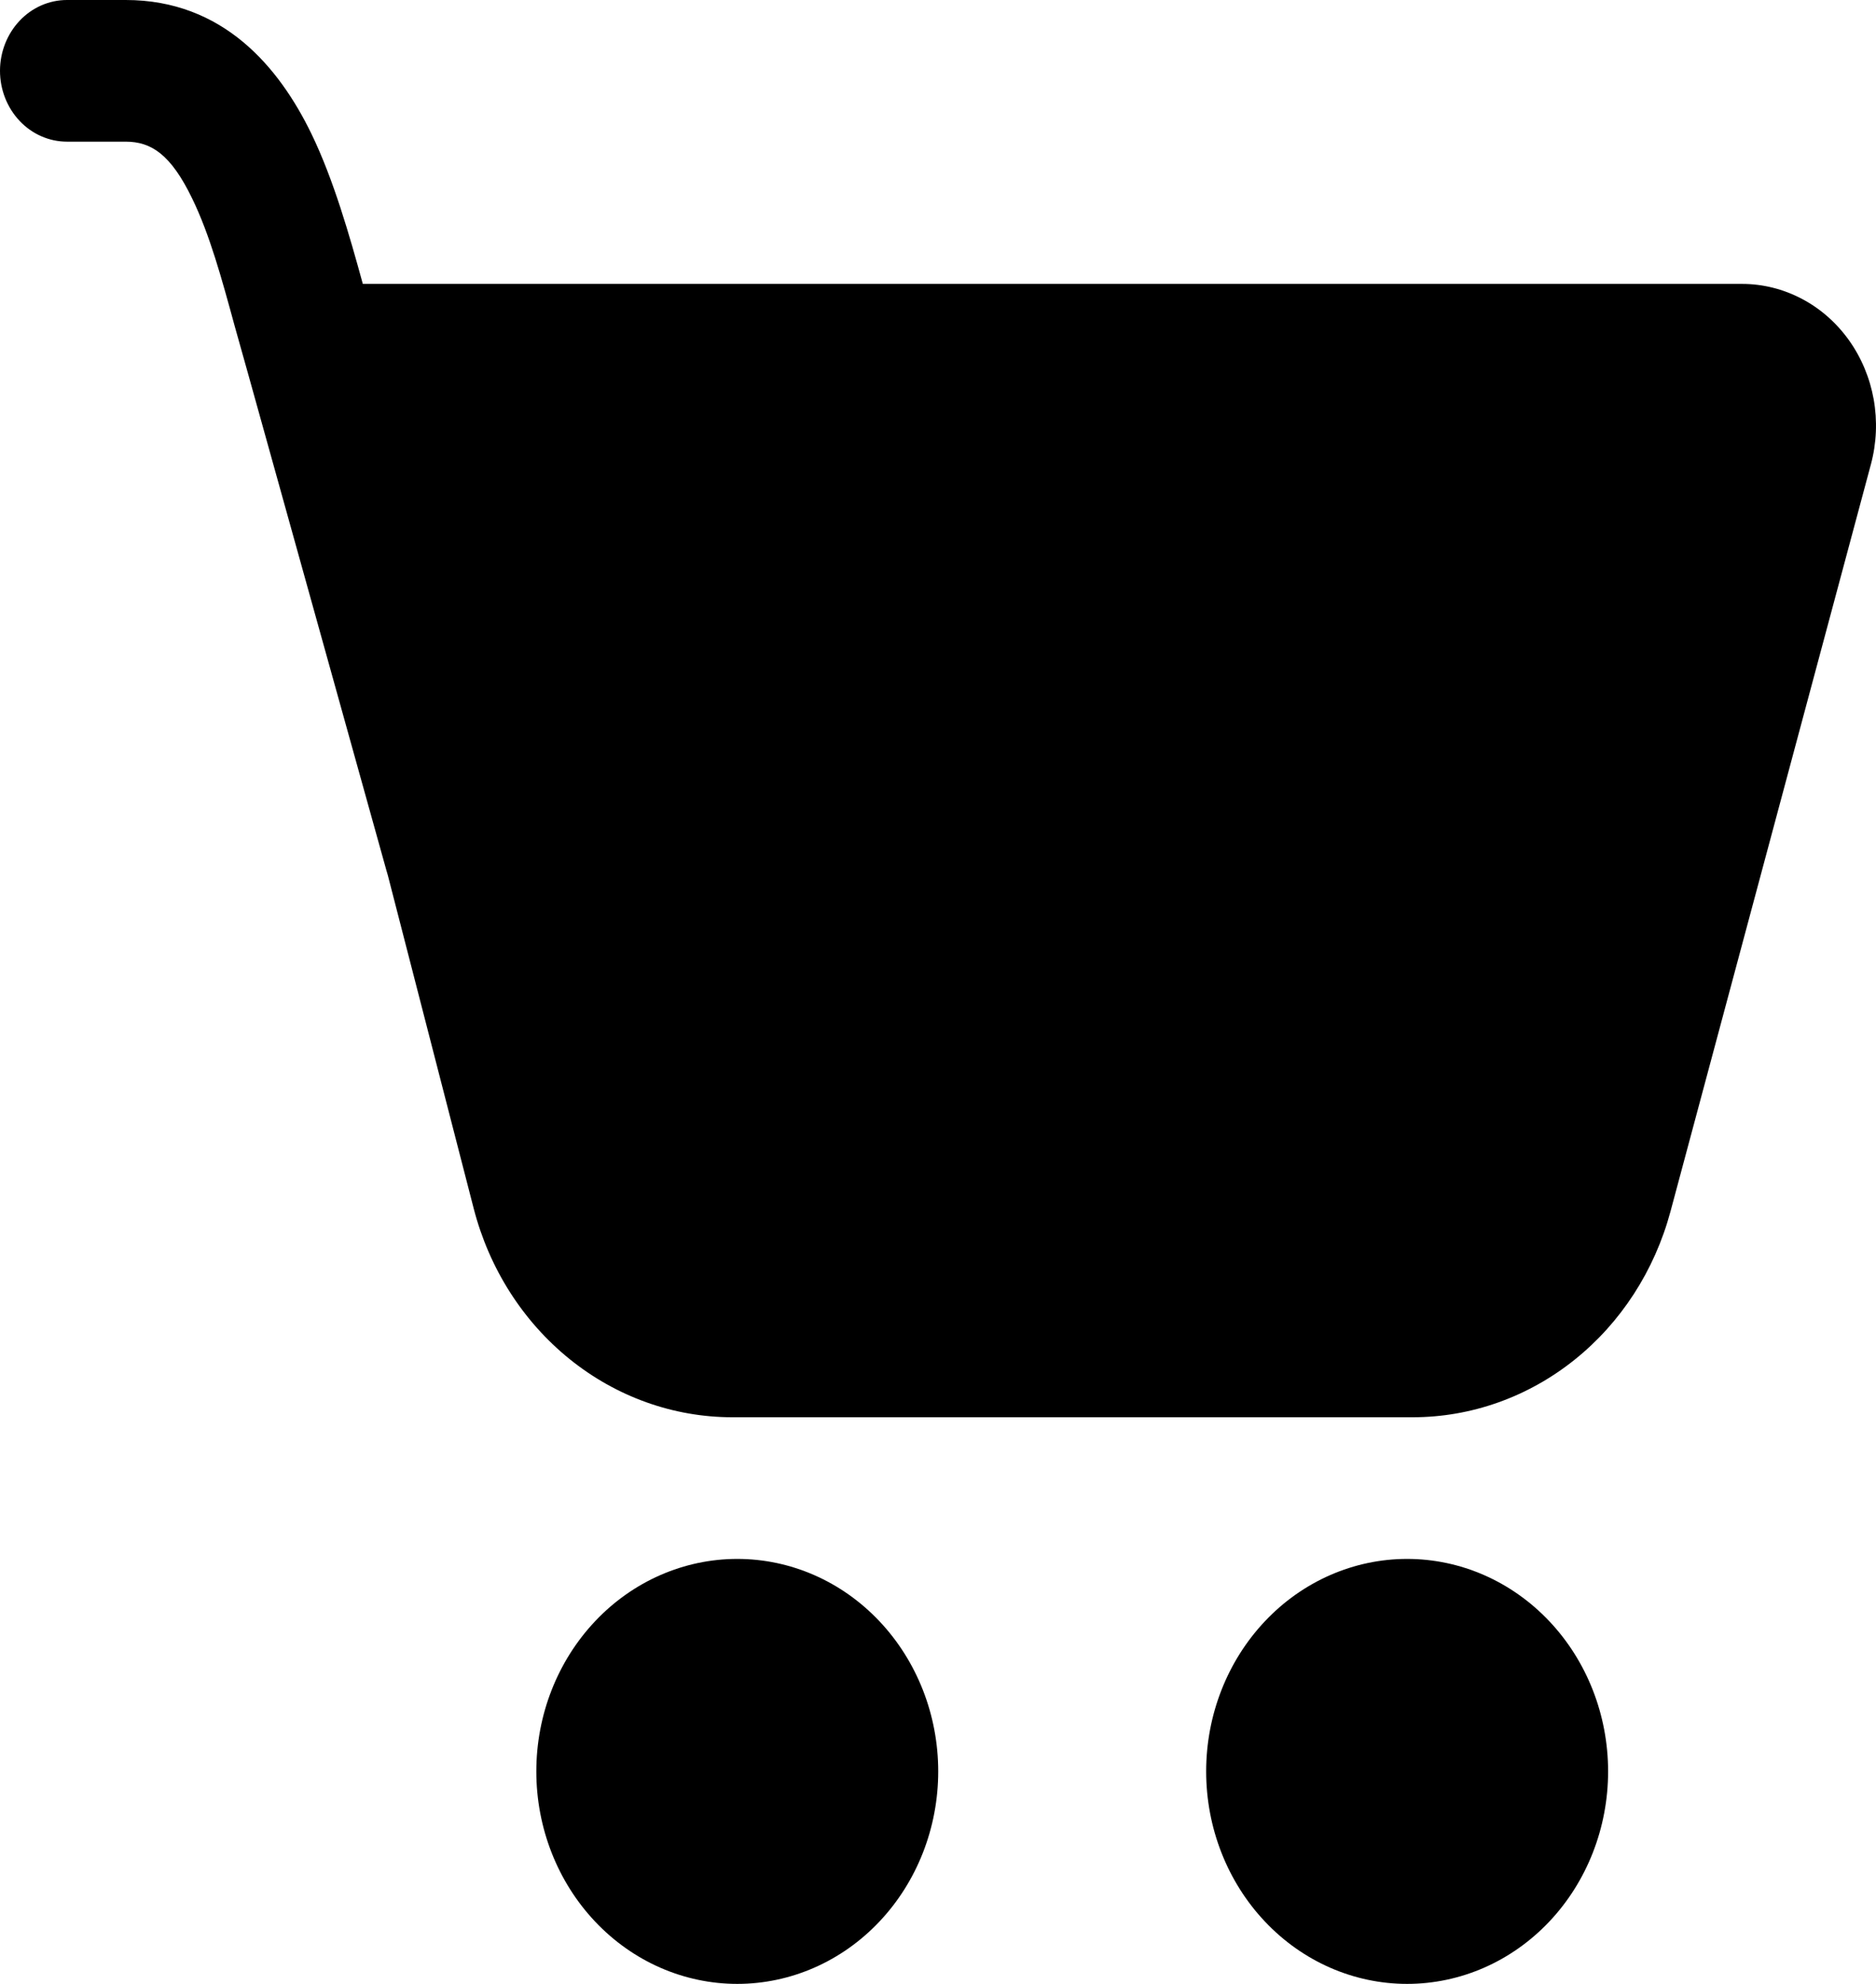 <svg width="35" height="37" viewBox="0 0 35 37" fill="none" xmlns="http://www.w3.org/2000/svg">
<path id="Vector" d="M0 1.321C0 0.971 0.132 0.635 0.366 0.387C0.6 0.139 0.918 0 1.25 0H2.345C4.162 0 5.206 1.25 5.811 2.497C6.224 3.35 6.521 4.391 6.769 5.295H32.501C32.887 5.295 33.268 5.39 33.614 5.572C33.96 5.753 34.261 6.018 34.494 6.343C34.727 6.669 34.885 7.047 34.957 7.448C35.028 7.849 35.011 8.263 34.906 8.656L31.166 22.593C30.869 23.698 30.239 24.671 29.371 25.364C28.503 26.057 27.445 26.432 26.357 26.432H13.662C12.566 26.432 11.499 26.051 10.628 25.348C9.756 24.645 9.127 23.658 8.838 22.54L7.234 16.318L7.209 16.233L4.634 6.991L4.384 6.101C4.134 5.186 3.914 4.378 3.584 3.699C3.187 2.88 2.822 2.642 2.345 2.642H1.25C0.918 2.642 0.6 2.503 0.366 2.255C0.132 2.007 0 1.671 0 1.321ZM13.755 37C14.749 37 15.703 36.583 16.406 35.839C17.109 35.096 17.504 34.088 17.504 33.037C17.504 31.986 17.109 30.978 16.406 30.235C15.703 29.491 14.749 29.074 13.755 29.074C12.761 29.074 11.807 29.491 11.104 30.235C10.401 30.978 10.006 31.986 10.006 33.037C10.006 34.088 10.401 35.096 11.104 35.839C11.807 36.583 12.761 37 13.755 37ZM26.252 37C27.247 37 28.2 36.583 28.904 35.839C29.607 35.096 30.002 34.088 30.002 33.037C30.002 31.986 29.607 30.978 28.904 30.235C28.2 29.491 27.247 29.074 26.252 29.074C25.258 29.074 24.304 29.491 23.601 30.235C22.898 30.978 22.503 31.986 22.503 33.037C22.503 34.088 22.898 35.096 23.601 35.839C24.304 36.583 25.258 37 26.252 37Z" fill="#0FA958" style="fill:#0FA958;fill:color(display-p3 0.059 0.663 0.345);fill-opacity:1;"/>
</svg>
